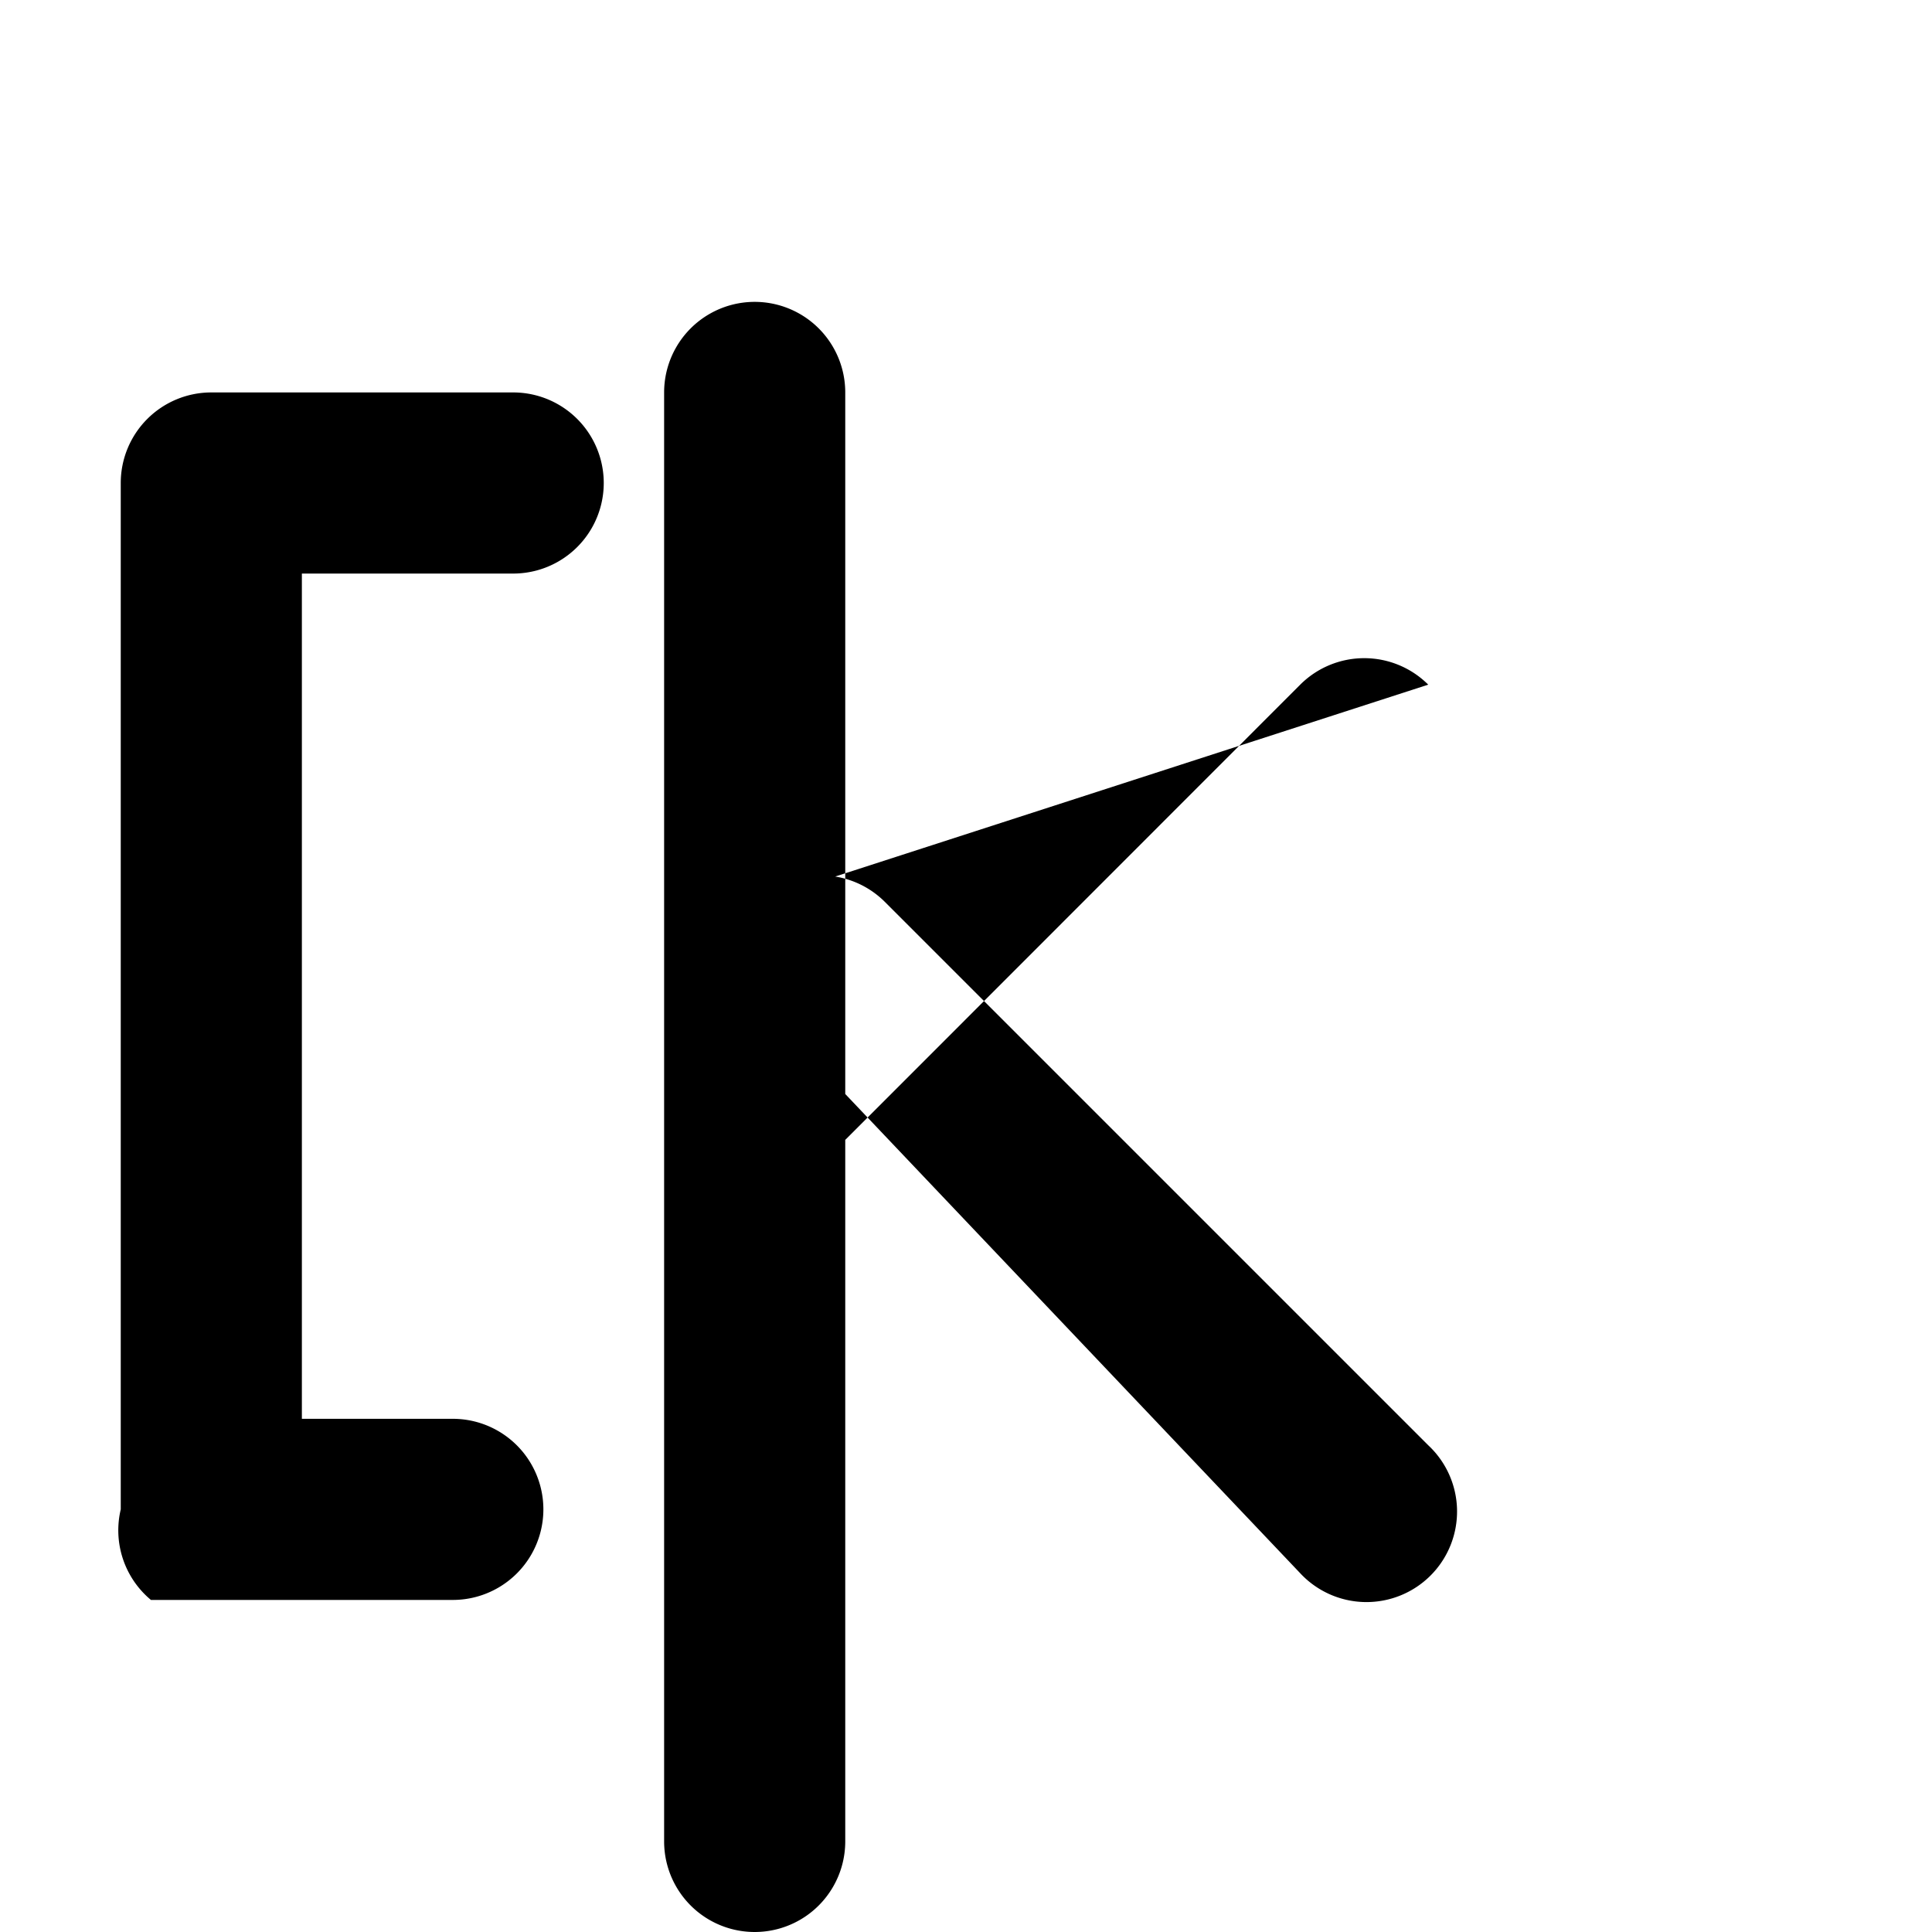 
<svg xmlns="http://www.w3.org/2000/svg" width="50" height="50" fill="currentColor" viewBox="0 0 16 16">
    
<path d="M6.268 7.469a.75.75 0 0 1 1.06 0l4.5 4.5a.75.75 0 1 1-1.06 1.06L7 9.06v6.19a.75.75 0 0 1-1.5 0v-12a.75.75 0 0 1 1.5 0v6.19l3.768-3.77a.75.75 0 0 1 1.06 0z"/>
<path d="M1 4a.75.75 0 0 1 .75-.75h2.5a.75.75 0 0 1 0 1.5H2.5v7h1.25a.75.75 0 0 1 0 1.5h-2.5A.75.75 0 0 1 1 12.5v-9z"/>

</svg>
